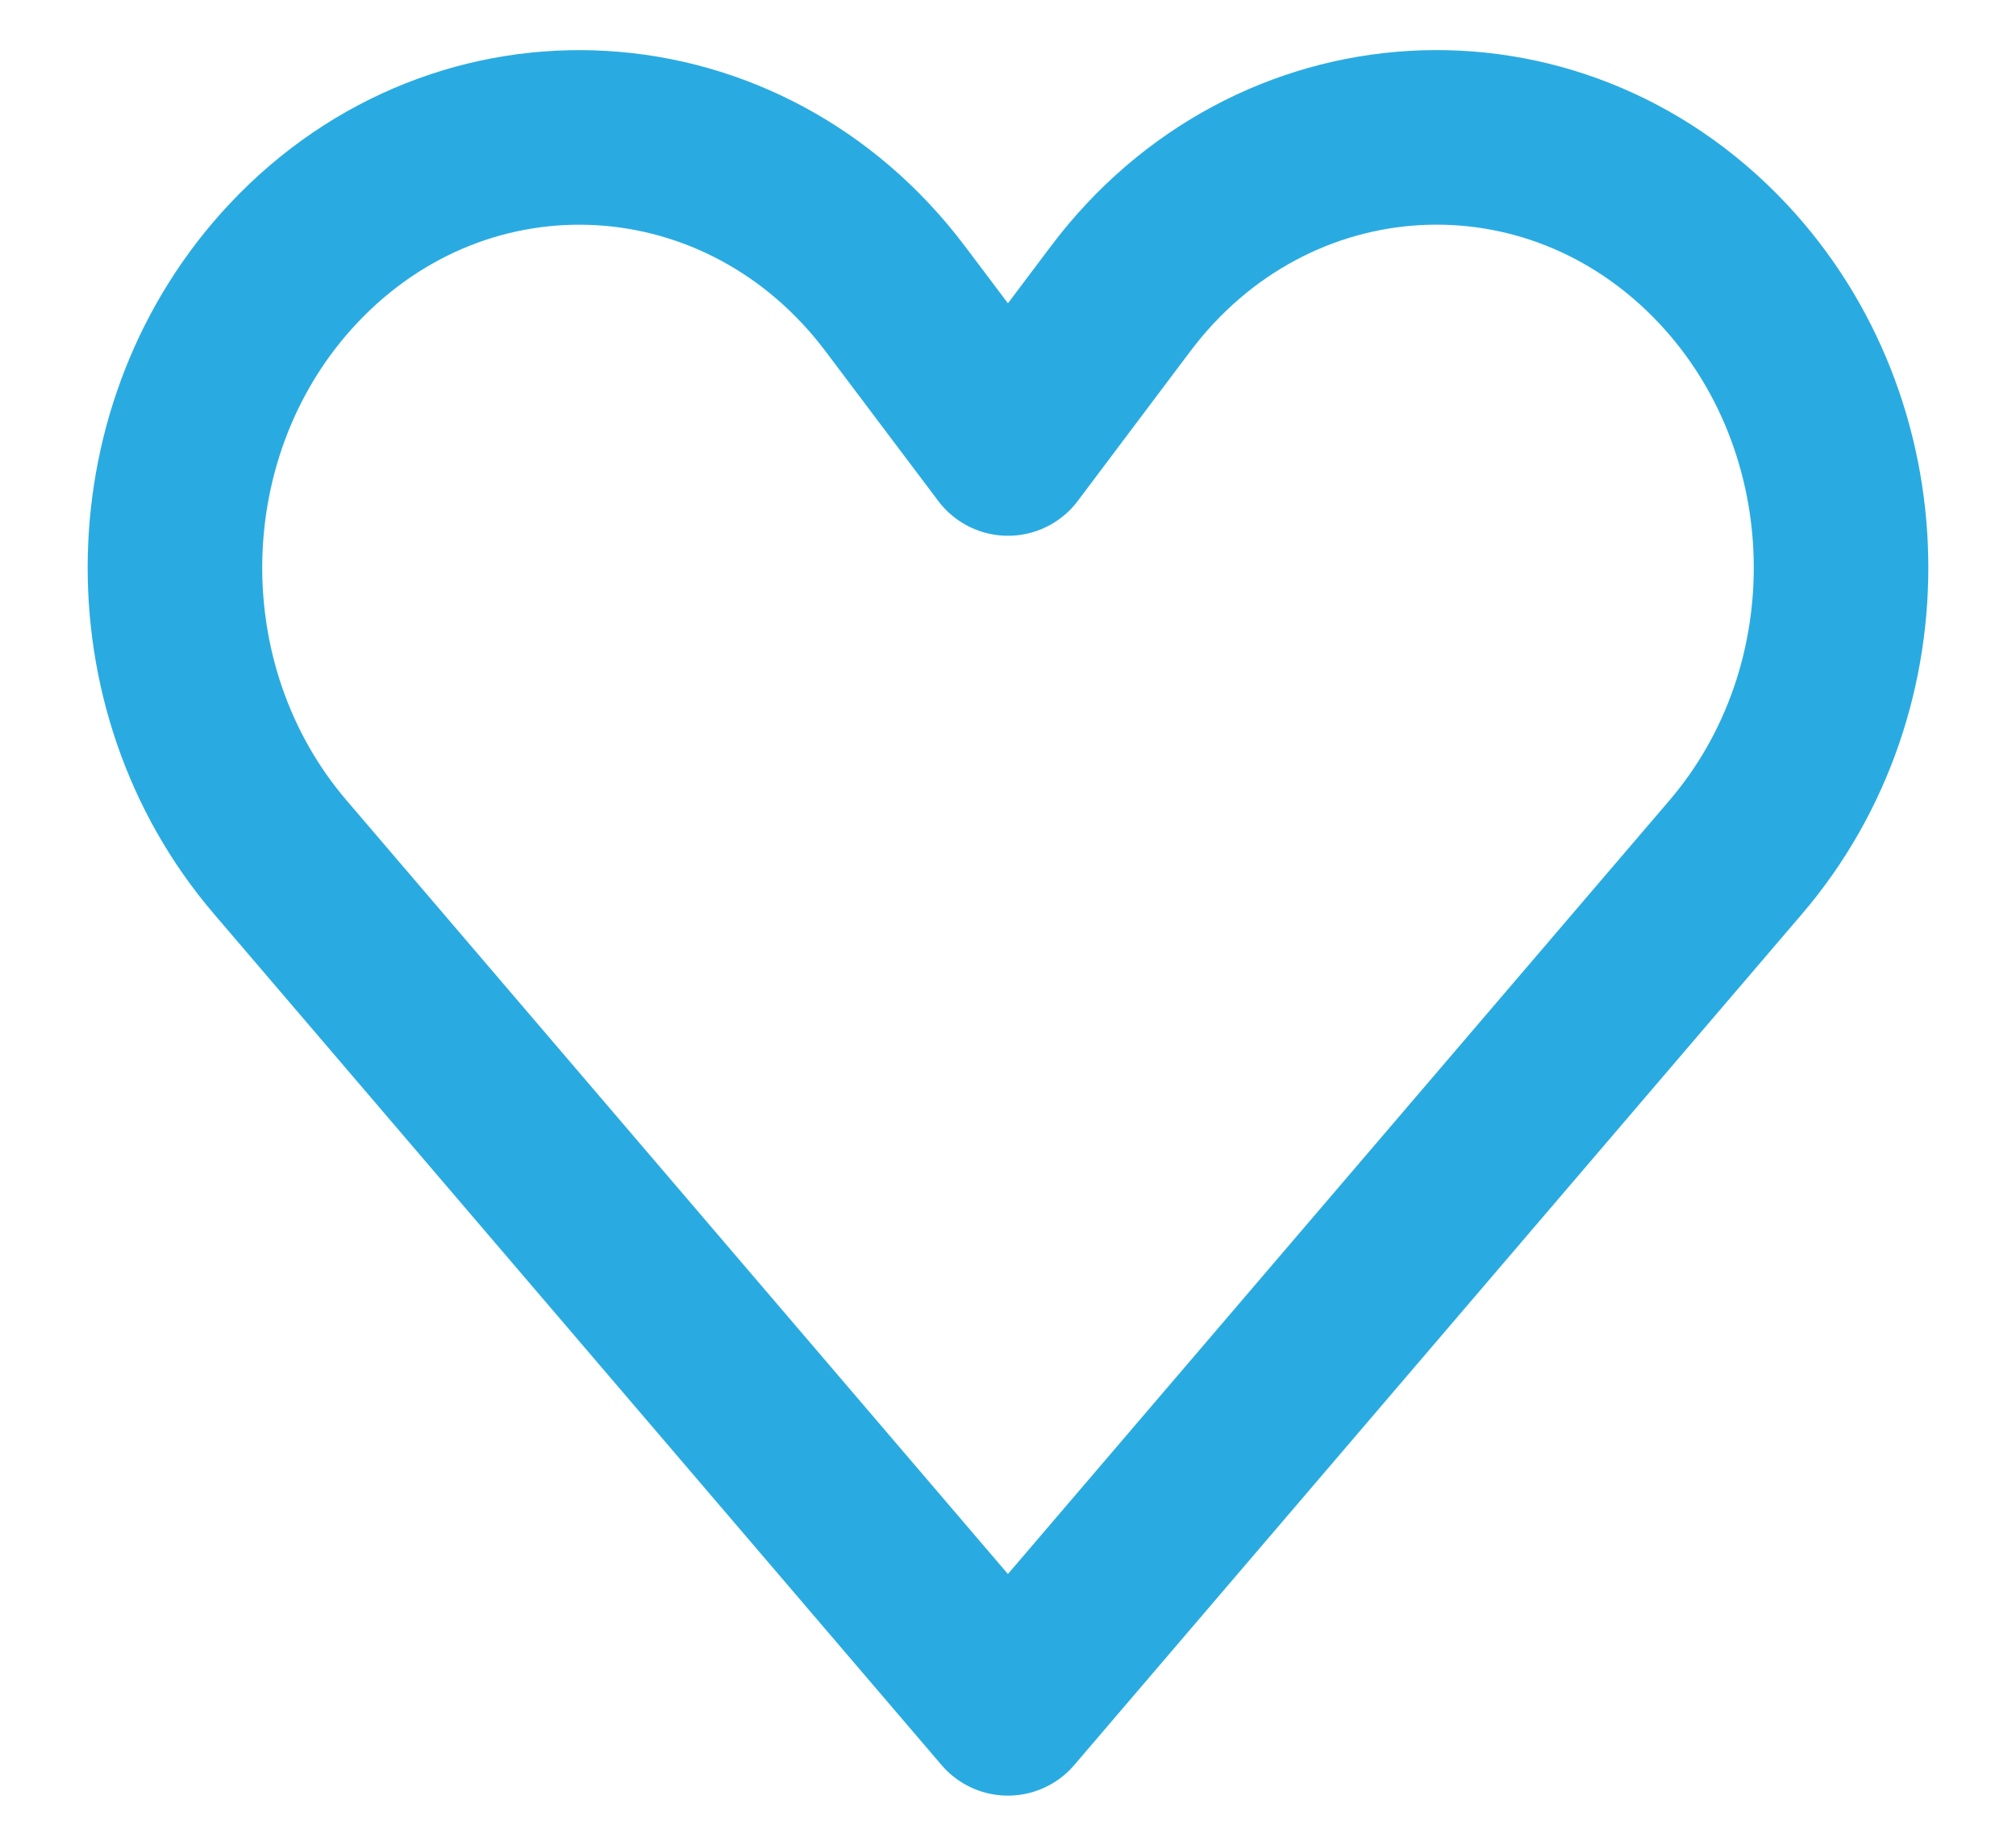 <svg width="22" height="20" viewBox="0 0 22 20" fill="none" xmlns="http://www.w3.org/2000/svg">
<path d="M18.798 2.874C20.464 4.646 20.528 7.498 18.943 9.352L10.999 18.642L3.057 9.352C1.472 7.498 1.536 4.646 3.202 2.874C5.063 0.896 8.127 1.077 9.771 3.262L11 4.894L12.228 3.261C13.872 1.076 16.937 0.896 18.798 2.874Z" stroke="#29ABE2" stroke-width="1.905" stroke-linecap="round" stroke-linejoin="round"/>
</svg>
